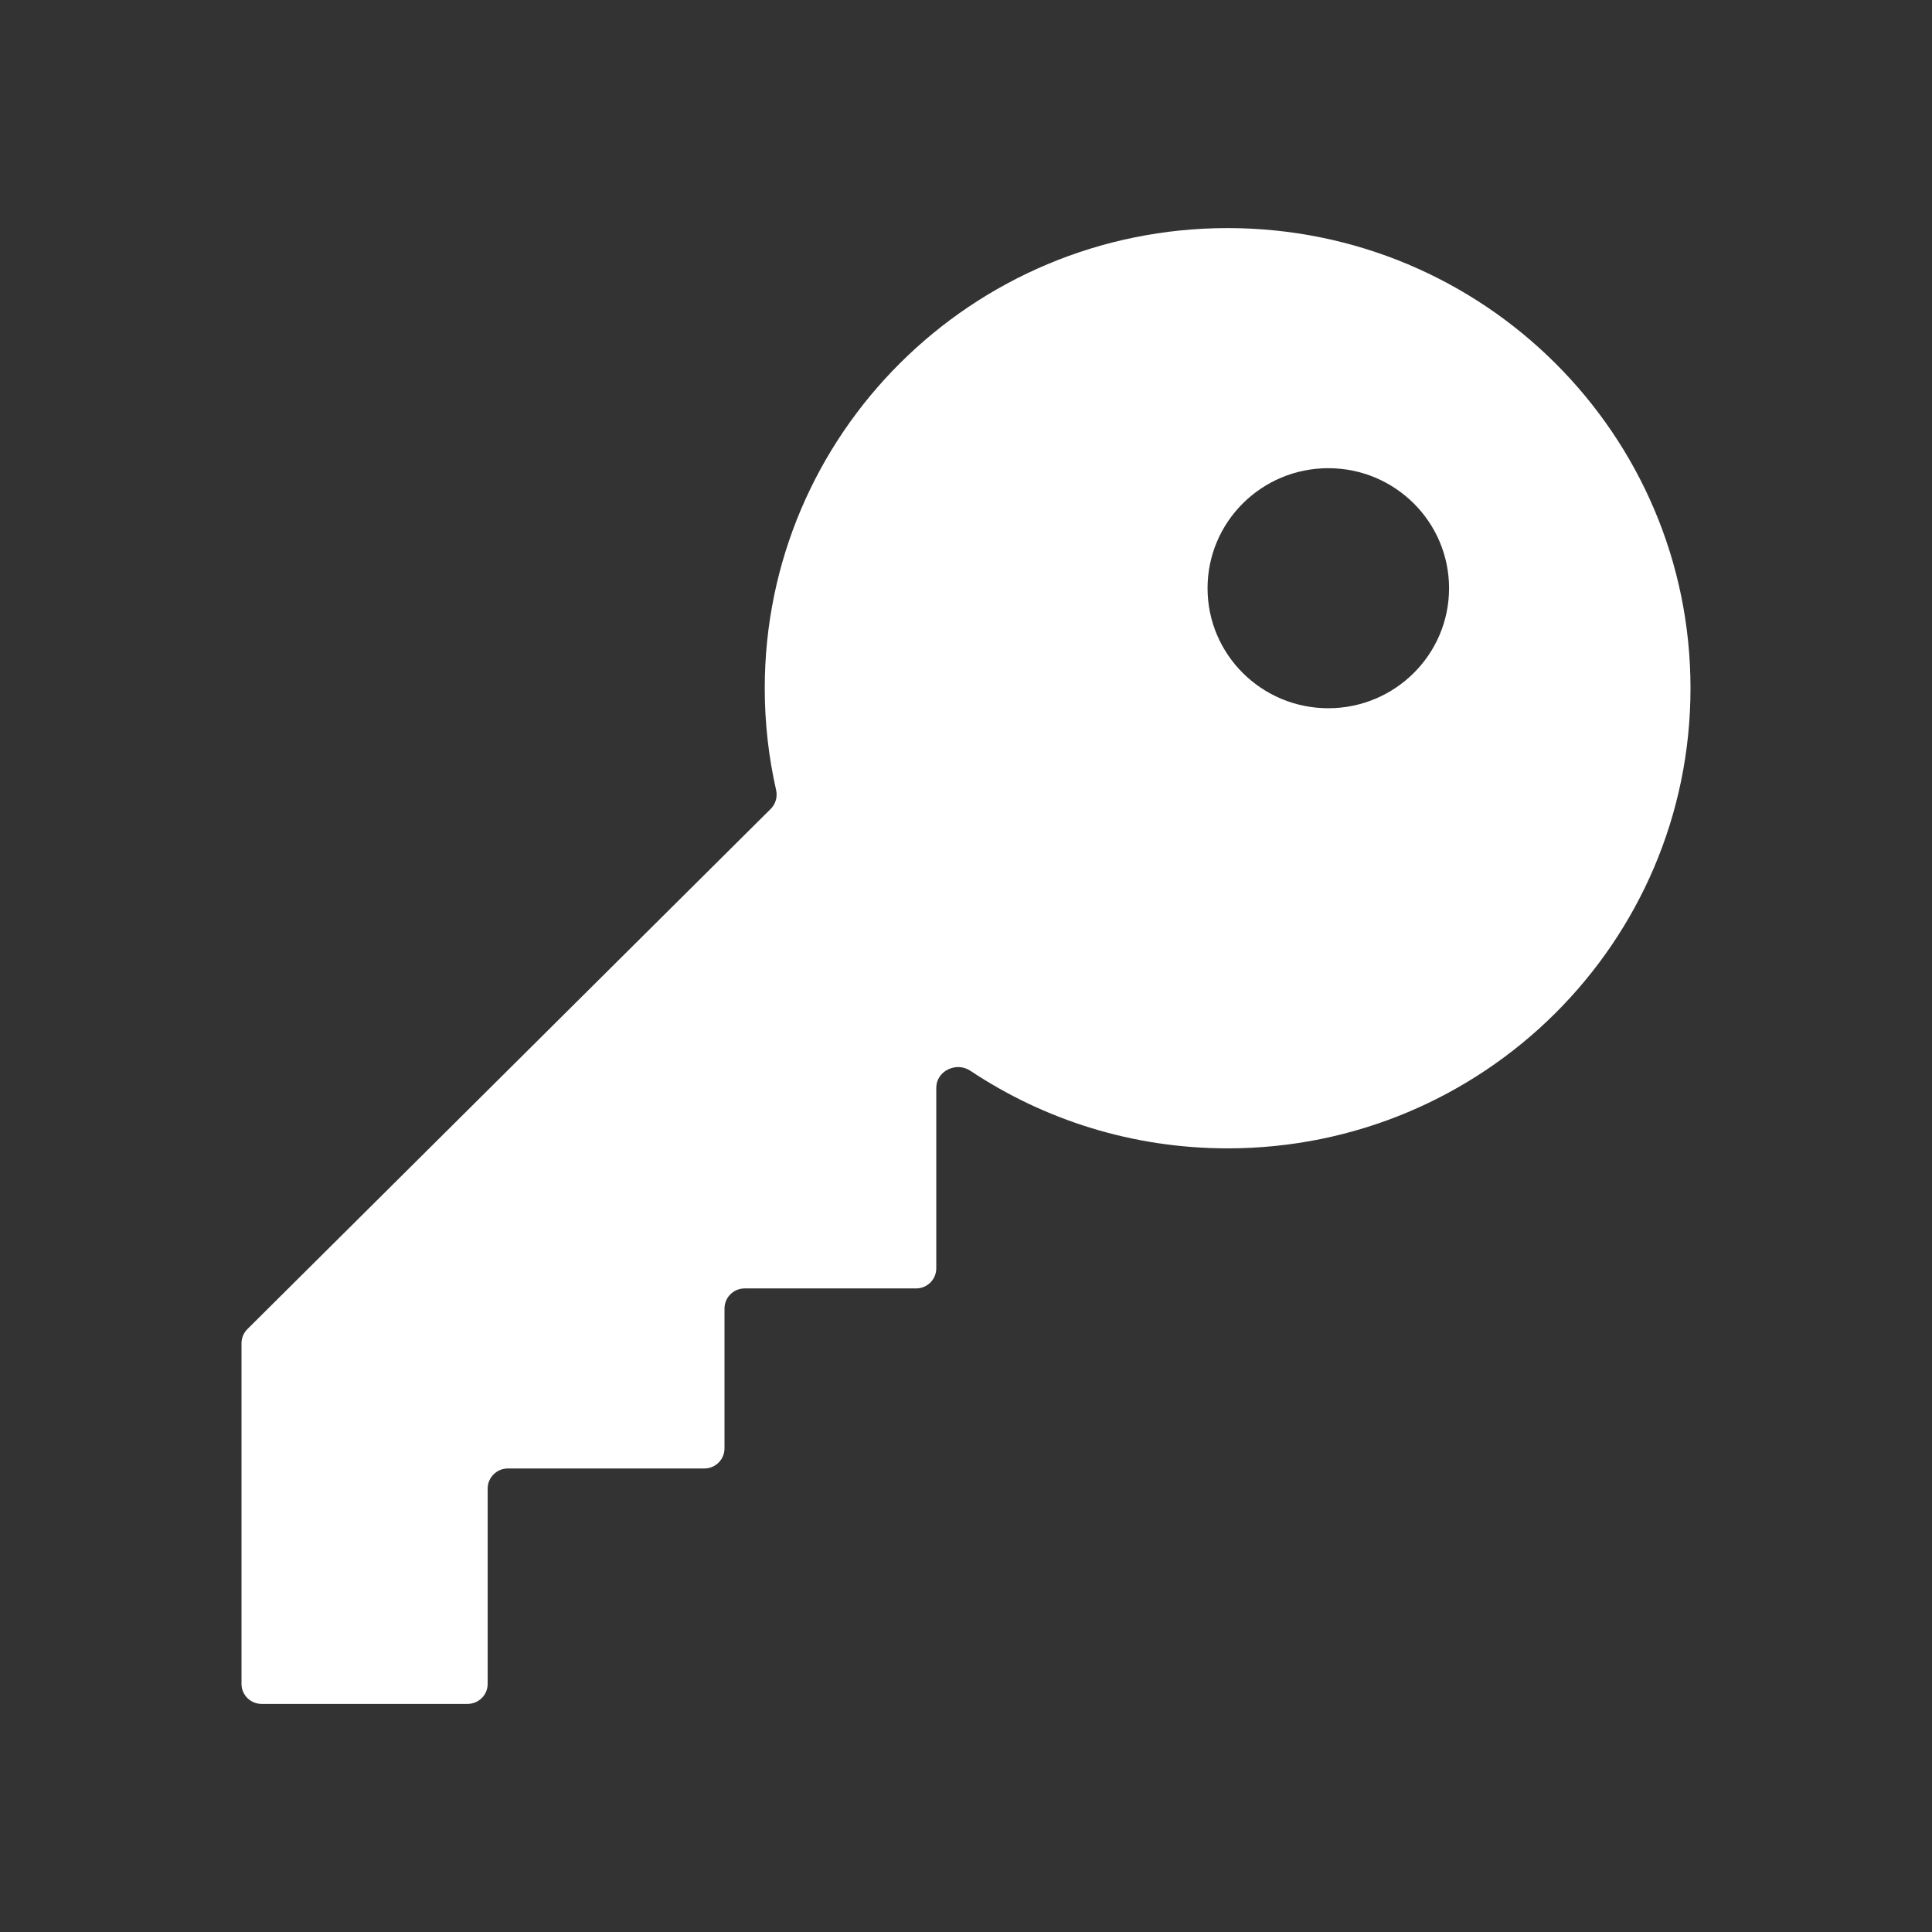 <svg width="36" height="36" viewBox="0 0 36 36" fill="none" xmlns="http://www.w3.org/2000/svg">
<rect x="0" y="0" width="36" height="36" fill="#333333" stroke="none"/>
<path fill-rule="evenodd" clip-rule="evenodd" d="M31.5 12.824C31.5 17.559 27.639 21.398 22.875 21.398C21.101 21.398 19.452 20.865 18.081 19.952C17.818 19.777 17.446 19.956 17.446 20.271L17.446 23.634C17.446 23.841 17.277 24.008 17.07 24.008H13.876C13.668 24.008 13.5 24.175 13.5 24.382V26.989C13.5 27.196 13.331 27.363 13.124 27.363L9.464 27.363C9.256 27.363 9.087 27.53 9.087 27.737L9.087 31.377C9.087 31.583 8.919 31.75 8.711 31.75H4.876C4.668 31.75 4.5 31.583 4.5 31.377L4.5 25.031C4.5 24.931 4.54 24.836 4.61 24.766L14.36 15.074C14.454 14.981 14.491 14.846 14.461 14.718C14.323 14.109 14.25 13.475 14.25 12.824C14.25 8.089 18.112 4.25 22.875 4.25C27.639 4.25 31.5 8.089 31.5 12.824ZM24.751 13.197C25.993 13.197 27.001 12.196 27.001 10.961C27.001 9.725 25.993 8.724 24.751 8.724C23.508 8.724 22.501 9.725 22.501 10.961C22.501 12.196 23.508 13.197 24.751 13.197Z" fill="white"/>
</svg>
